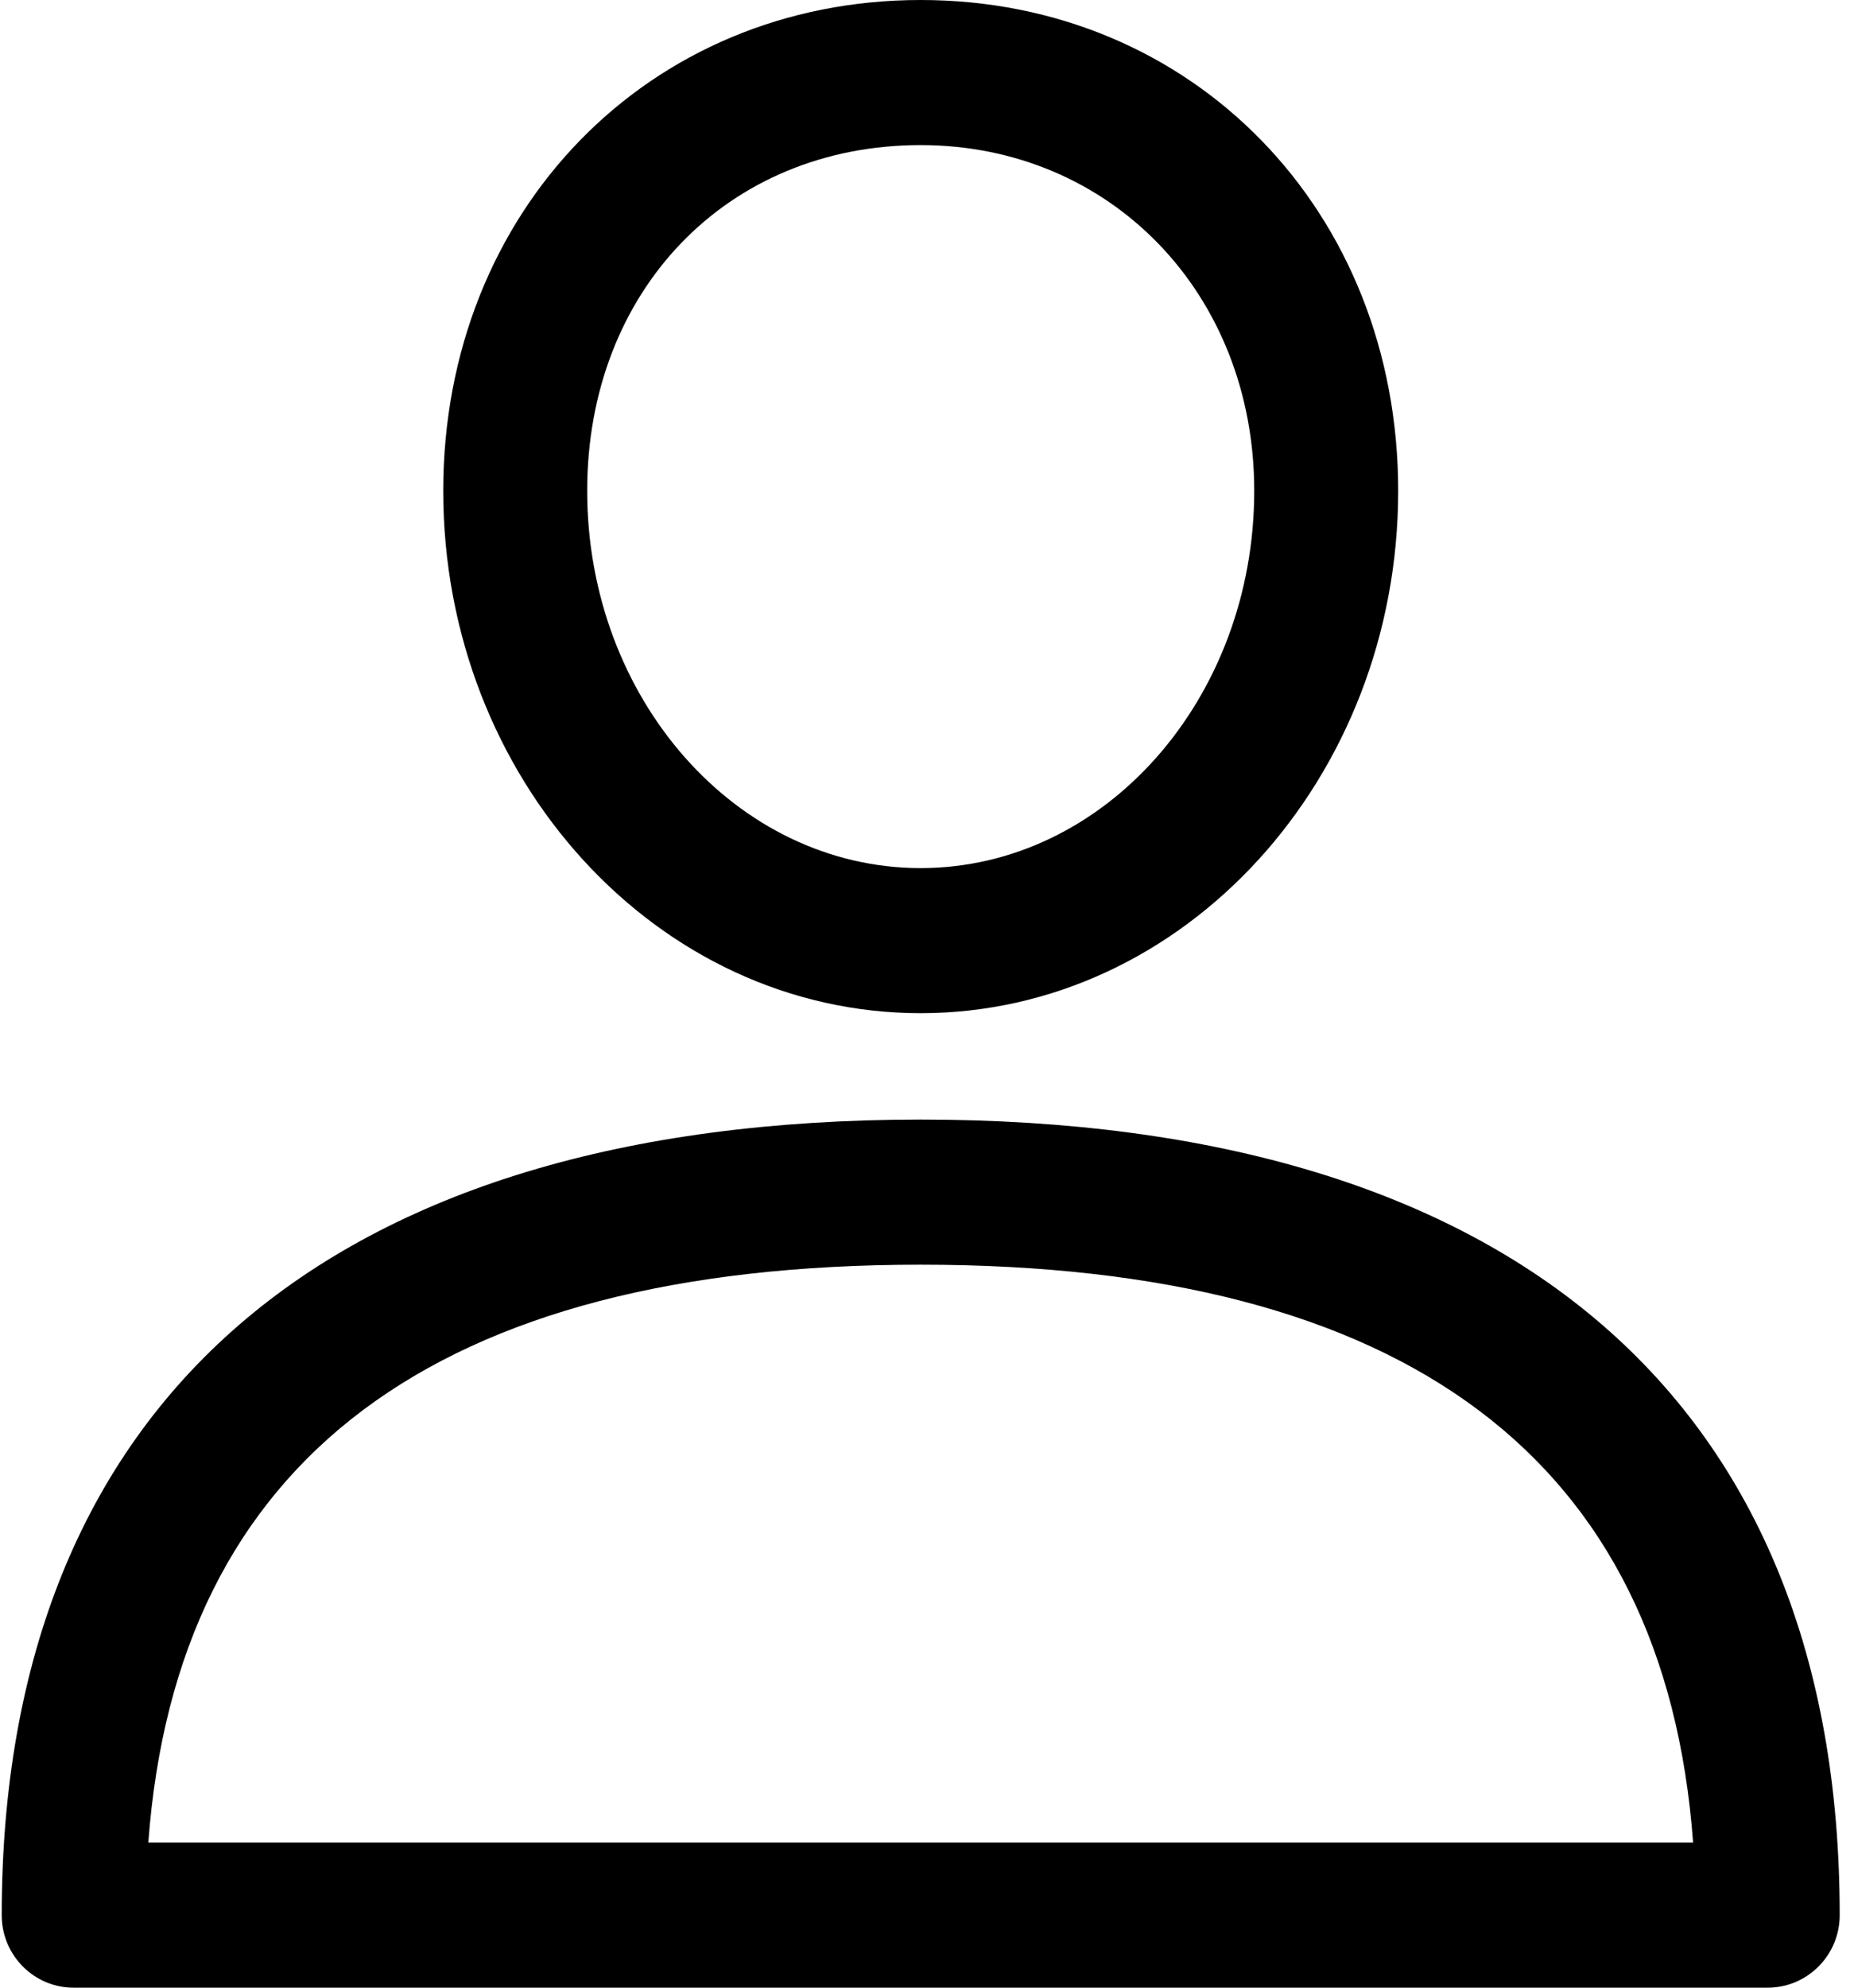 <?xml version="1.0" encoding="UTF-8"?>
<svg width="14px" height="15px" viewBox="0 0 14 15" version="1.1" xmlns="http://www.w3.org/2000/svg" xmlns:xlink="http://www.w3.org/1999/xlink">
    <!-- Generator: Sketch 52.3 (67297) - http://www.bohemiancoding.com/sketch -->
    <title>user</title>
    <desc>Created with Sketch.</desc>
    <g id="Main" stroke="none" stroke-width="1" fill="none" fill-rule="evenodd">
        <g id="Transition" transform="translate(-1206, -32)" fill="#000000" fill-rule="nonzero">
            <g id="navigation" transform="translate(150, 15)">
                <g id="user" transform="translate(1056, 17)">
                    <path d="M6.952,8.449 C2.477,8.449 0.013,10.581 0.013,14.453 C0.013,14.755 0.256,15 0.556,15 L13.348,15 C13.648,15 13.892,14.755 13.892,14.453 C13.892,10.581 11.427,8.449 6.952,8.449 Z M1.12,13.905 C1.334,11.01 3.293,9.544 6.952,9.544 C10.612,9.544 12.571,11.01 12.785,13.905 L1.12,13.905 Z" id="Shape"></path>
                    <path d="M6.952,0 C4.897,0 3.347,1.593 3.347,3.704 C3.347,5.878 4.964,7.646 6.952,7.646 C8.94,7.646 10.558,5.878 10.558,3.704 C10.558,1.593 9.008,0 6.952,0 Z M6.952,6.551 C5.563,6.551 4.434,5.274 4.434,3.704 C4.434,2.192 5.493,1.095 6.952,1.095 C8.388,1.095 9.471,2.217 9.471,3.704 C9.471,5.274 8.341,6.551 6.952,6.551 Z" id="Shape"></path>
                </g>
            </g>
        </g>
    </g>
</svg>